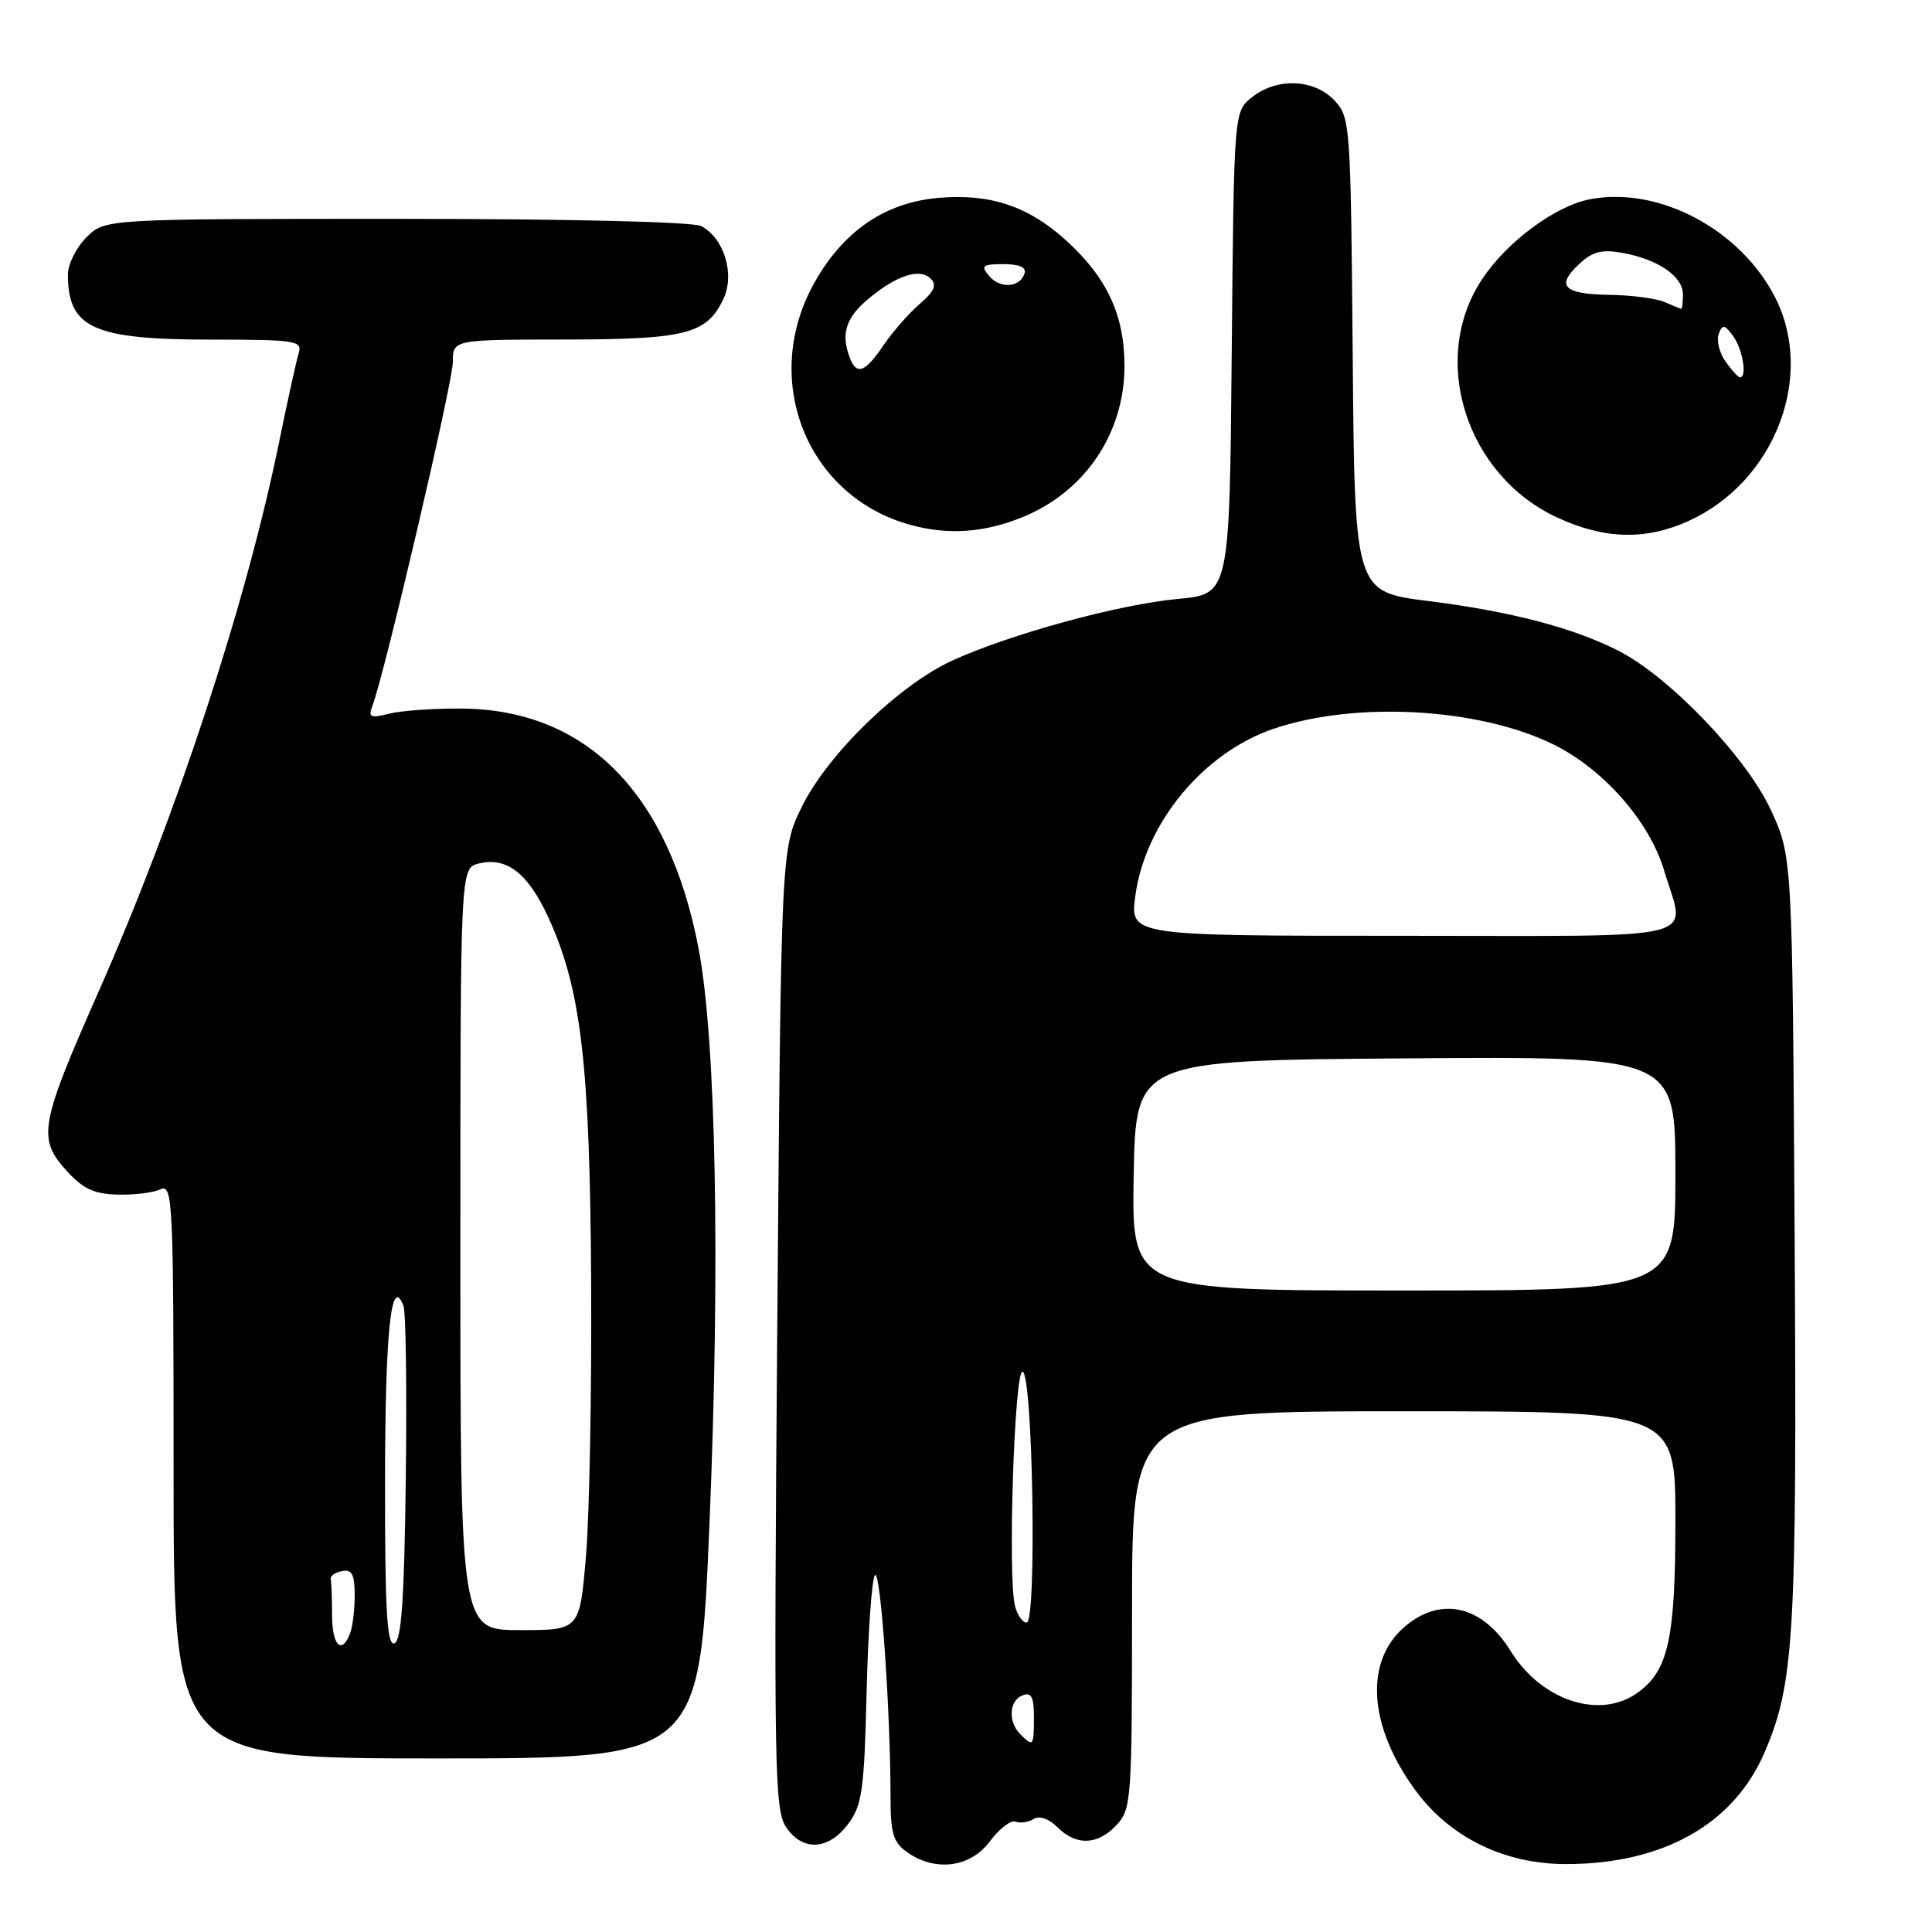 <?xml version="1.0" encoding="UTF-8" standalone="no"?>
<!DOCTYPE svg PUBLIC "-//W3C//DTD SVG 1.1//EN" "http://www.w3.org/Graphics/SVG/1.1/DTD/svg11.dtd" >
<svg xmlns="http://www.w3.org/2000/svg" xmlns:xlink="http://www.w3.org/1999/xlink" version="1.1" viewBox="0 0 256 256">
 <g >
 <path fill="currentColor"
d=" M 131.18 243.97 C 132.41 242.31 133.93 241.14 134.55 241.38 C 135.17 241.62 136.26 241.46 136.96 241.03 C 137.73 240.55 138.98 240.98 140.12 242.12 C 142.61 244.61 145.46 244.50 147.96 241.81 C 149.91 239.72 150.00 238.41 150.00 213.31 C 150.00 187.00 150.00 187.00 186.00 187.00 C 222.00 187.00 222.00 187.00 222.00 201.53 C 222.00 217.23 221.06 221.45 216.88 224.37 C 211.89 227.87 204.20 225.30 200.17 218.77 C 196.45 212.76 190.97 211.47 186.21 215.48 C 180.78 220.04 181.28 228.60 187.47 237.12 C 192.06 243.44 199.29 247.00 207.51 247.00 C 220.34 247.00 229.72 241.73 233.81 232.21 C 237.74 223.08 238.11 216.80 237.80 164.00 C 237.50 113.50 237.50 113.50 234.64 107.31 C 231.42 100.34 221.22 89.68 214.47 86.24 C 208.47 83.18 200.21 81.02 189.27 79.64 C 179.50 78.42 179.50 78.42 179.24 47.01 C 178.98 16.38 178.92 15.54 176.81 13.30 C 174.13 10.44 169.13 10.26 165.86 12.91 C 163.50 14.82 163.50 14.82 163.21 46.77 C 162.92 78.72 162.92 78.72 156.09 79.36 C 148.27 80.08 133.96 83.99 126.22 87.51 C 119.14 90.74 109.68 99.92 106.25 106.90 C 103.50 112.50 103.50 112.50 102.99 176.00 C 102.53 233.37 102.63 239.74 104.10 242.00 C 106.27 245.35 109.74 245.22 112.38 241.69 C 114.24 239.20 114.52 237.22 114.83 224.19 C 115.03 216.11 115.53 209.14 115.94 208.71 C 116.68 207.92 118.00 226.80 118.00 238.10 C 118.00 242.95 118.36 244.14 120.22 245.44 C 123.97 248.07 128.61 247.45 131.18 243.97 Z  M 94.01 201.88 C 95.45 167.47 94.88 137.79 92.56 125.66 C 88.63 105.11 77.71 94.04 61.26 93.89 C 57.54 93.86 53.19 94.16 51.59 94.56 C 49.09 95.19 48.77 95.05 49.33 93.58 C 50.94 89.38 60.00 50.68 60.00 47.99 C 60.00 45.00 60.00 45.00 74.75 44.99 C 90.89 44.97 93.62 44.28 95.84 39.65 C 97.41 36.37 95.97 31.59 92.93 29.96 C 91.87 29.39 75.33 29.00 52.52 29.00 C 13.91 29.00 13.91 29.00 11.45 31.45 C 10.10 32.80 9.00 35.02 9.00 36.37 C 9.00 43.48 12.36 45.00 28.02 45.00 C 39.10 45.00 40.09 45.15 39.59 46.75 C 39.29 47.71 38.12 53.00 37.00 58.50 C 32.60 80.05 23.41 108.01 12.94 131.68 C 5.34 148.88 4.98 150.83 8.68 154.97 C 10.93 157.49 12.39 158.20 15.52 158.29 C 17.71 158.36 20.29 158.04 21.25 157.60 C 22.90 156.83 23.00 158.96 23.00 194.89 C 23.00 233.00 23.00 233.00 57.85 233.00 C 92.70 233.00 92.70 233.00 94.01 201.88 Z  M 135.50 68.52 C 143.77 65.16 149.00 57.40 149.00 48.50 C 149.00 41.73 146.67 36.74 141.20 31.80 C 136.24 27.32 131.24 25.65 124.45 26.21 C 117.39 26.80 111.91 30.48 108.03 37.25 C 100.64 50.14 106.82 65.84 120.75 69.58 C 125.72 70.92 130.45 70.58 135.50 68.52 Z  M 223.75 69.03 C 235.14 63.86 240.55 49.88 235.22 39.42 C 230.62 30.41 219.86 24.68 210.73 26.39 C 206.11 27.26 199.68 32.01 196.37 37.02 C 189.38 47.58 194.22 62.94 206.31 68.56 C 212.56 71.47 218.04 71.62 223.75 69.03 Z  M 135.20 229.80 C 133.54 228.14 133.70 225.33 135.50 224.64 C 136.66 224.19 137.00 224.86 137.00 227.53 C 137.00 231.39 136.91 231.51 135.20 229.80 Z  M 134.48 212.75 C 133.52 208.84 134.41 181.48 135.50 181.75 C 136.86 182.09 137.40 215.00 136.04 215.00 C 135.49 215.00 134.79 213.99 134.48 212.75 Z  M 150.22 155.75 C 150.50 140.50 150.50 140.50 186.25 140.24 C 222.00 139.97 222.00 139.97 222.00 155.49 C 222.00 171.00 222.00 171.00 185.97 171.00 C 149.95 171.00 149.95 171.00 150.22 155.75 Z  M 150.43 118.75 C 151.70 109.11 159.43 99.74 168.75 96.57 C 179.56 92.89 195.79 93.77 205.71 98.58 C 212.39 101.82 218.57 108.82 220.50 115.33 C 223.34 124.87 226.83 124.00 185.87 124.00 C 149.74 124.00 149.74 124.00 150.43 118.75 Z  M 44.00 214.00 C 44.00 211.80 43.92 209.66 43.82 209.25 C 43.72 208.84 44.40 208.35 45.32 208.18 C 46.63 207.92 47.00 208.61 47.00 211.34 C 47.00 213.27 46.73 215.55 46.39 216.42 C 45.28 219.33 44.00 218.04 44.00 214.00 Z  M 51.02 196.33 C 51.03 176.37 51.83 168.78 53.47 173.05 C 53.78 173.88 53.92 184.18 53.77 195.94 C 53.57 211.97 53.19 217.44 52.25 217.75 C 51.28 218.08 51.00 213.36 51.02 196.33 Z  M 61.00 165.52 C 61.00 115.04 61.00 115.04 63.41 114.43 C 67.14 113.50 69.96 115.68 72.68 121.61 C 77.01 131.08 78.17 140.96 78.33 170.00 C 78.41 184.57 78.10 200.89 77.64 206.25 C 76.81 216.00 76.81 216.00 68.91 216.00 C 61.00 216.00 61.00 216.00 61.00 165.52 Z  M 112.61 47.42 C 111.40 44.27 112.06 42.13 114.99 39.66 C 118.76 36.49 121.87 35.47 123.33 36.93 C 124.17 37.77 123.79 38.63 121.86 40.28 C 120.44 41.50 118.28 43.96 117.07 45.75 C 114.62 49.36 113.51 49.77 112.61 47.42 Z  M 131.04 36.54 C 129.93 35.21 130.19 35.00 132.96 35.00 C 135.08 35.00 136.03 35.42 135.75 36.25 C 135.13 38.13 132.49 38.29 131.04 36.54 Z  M 228.63 47.89 C 227.82 46.72 227.41 45.08 227.74 44.24 C 228.24 42.94 228.51 42.98 229.66 44.55 C 230.92 46.27 231.53 50.00 230.56 50.00 C 230.31 50.00 229.45 49.05 228.63 47.89 Z  M 220.50 40.00 C 219.40 39.53 216.16 39.11 213.31 39.07 C 207.20 38.99 206.11 37.91 209.23 35.00 C 211.02 33.33 212.24 33.01 215.00 33.51 C 219.73 34.37 223.00 36.63 223.00 39.02 C 223.00 40.11 222.89 40.97 222.75 40.93 C 222.61 40.89 221.60 40.47 220.50 40.00 Z "/>
</g>
</svg>
